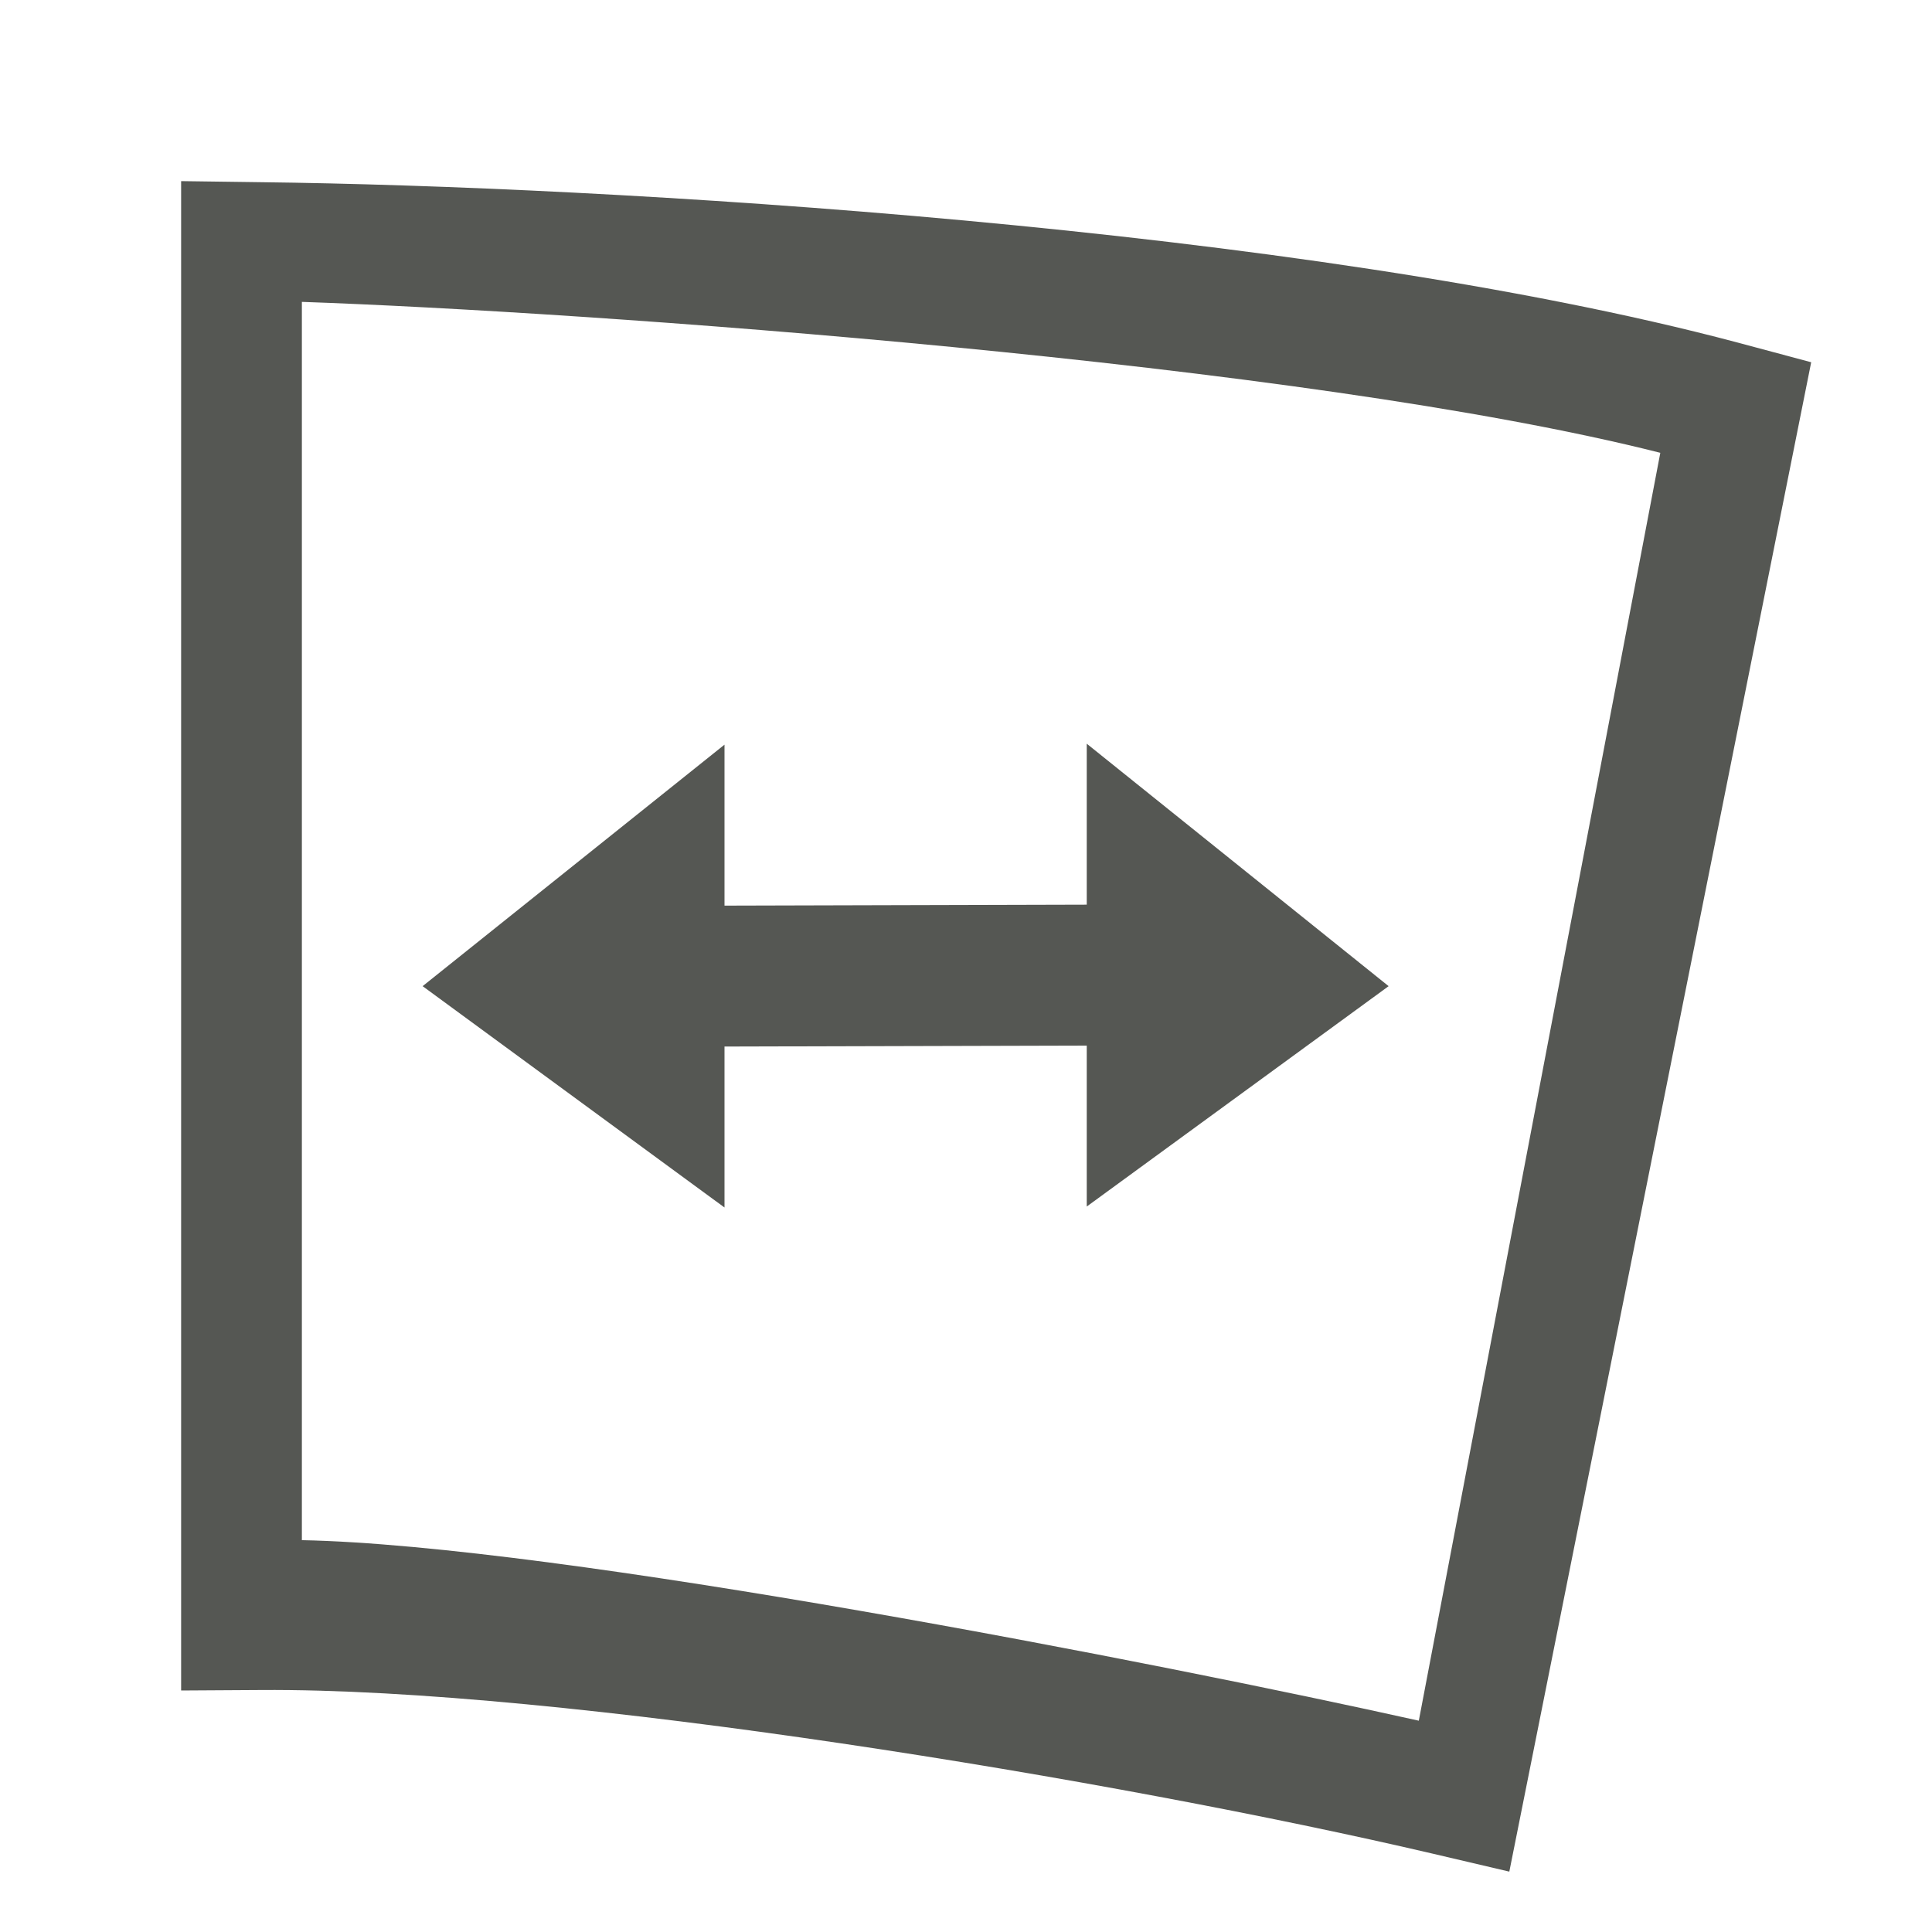 <svg height="32" viewBox="0 0 32 32" width="32" xmlns="http://www.w3.org/2000/svg"><path d="m3 3v1.314 23.686l1.32-.008c4.977-.036 14.188 1.489 19.404 2.709l1.275.299 5-25-1.225-.328c-7.218-1.917-18.793-2.587-24.441-2.654zm2 2c4.667.162 16.585 1.001 22.5 2.5l-4 21c-4.291-.956-14.26-2.908-18.5-2.99zm13 7.318v2.666l-6 .016v-2.666l-5 4 5 3.666v-2.666l6-.016v2.666l5-3.65z" fill="#555753" stroke-width="1.333"/></svg>